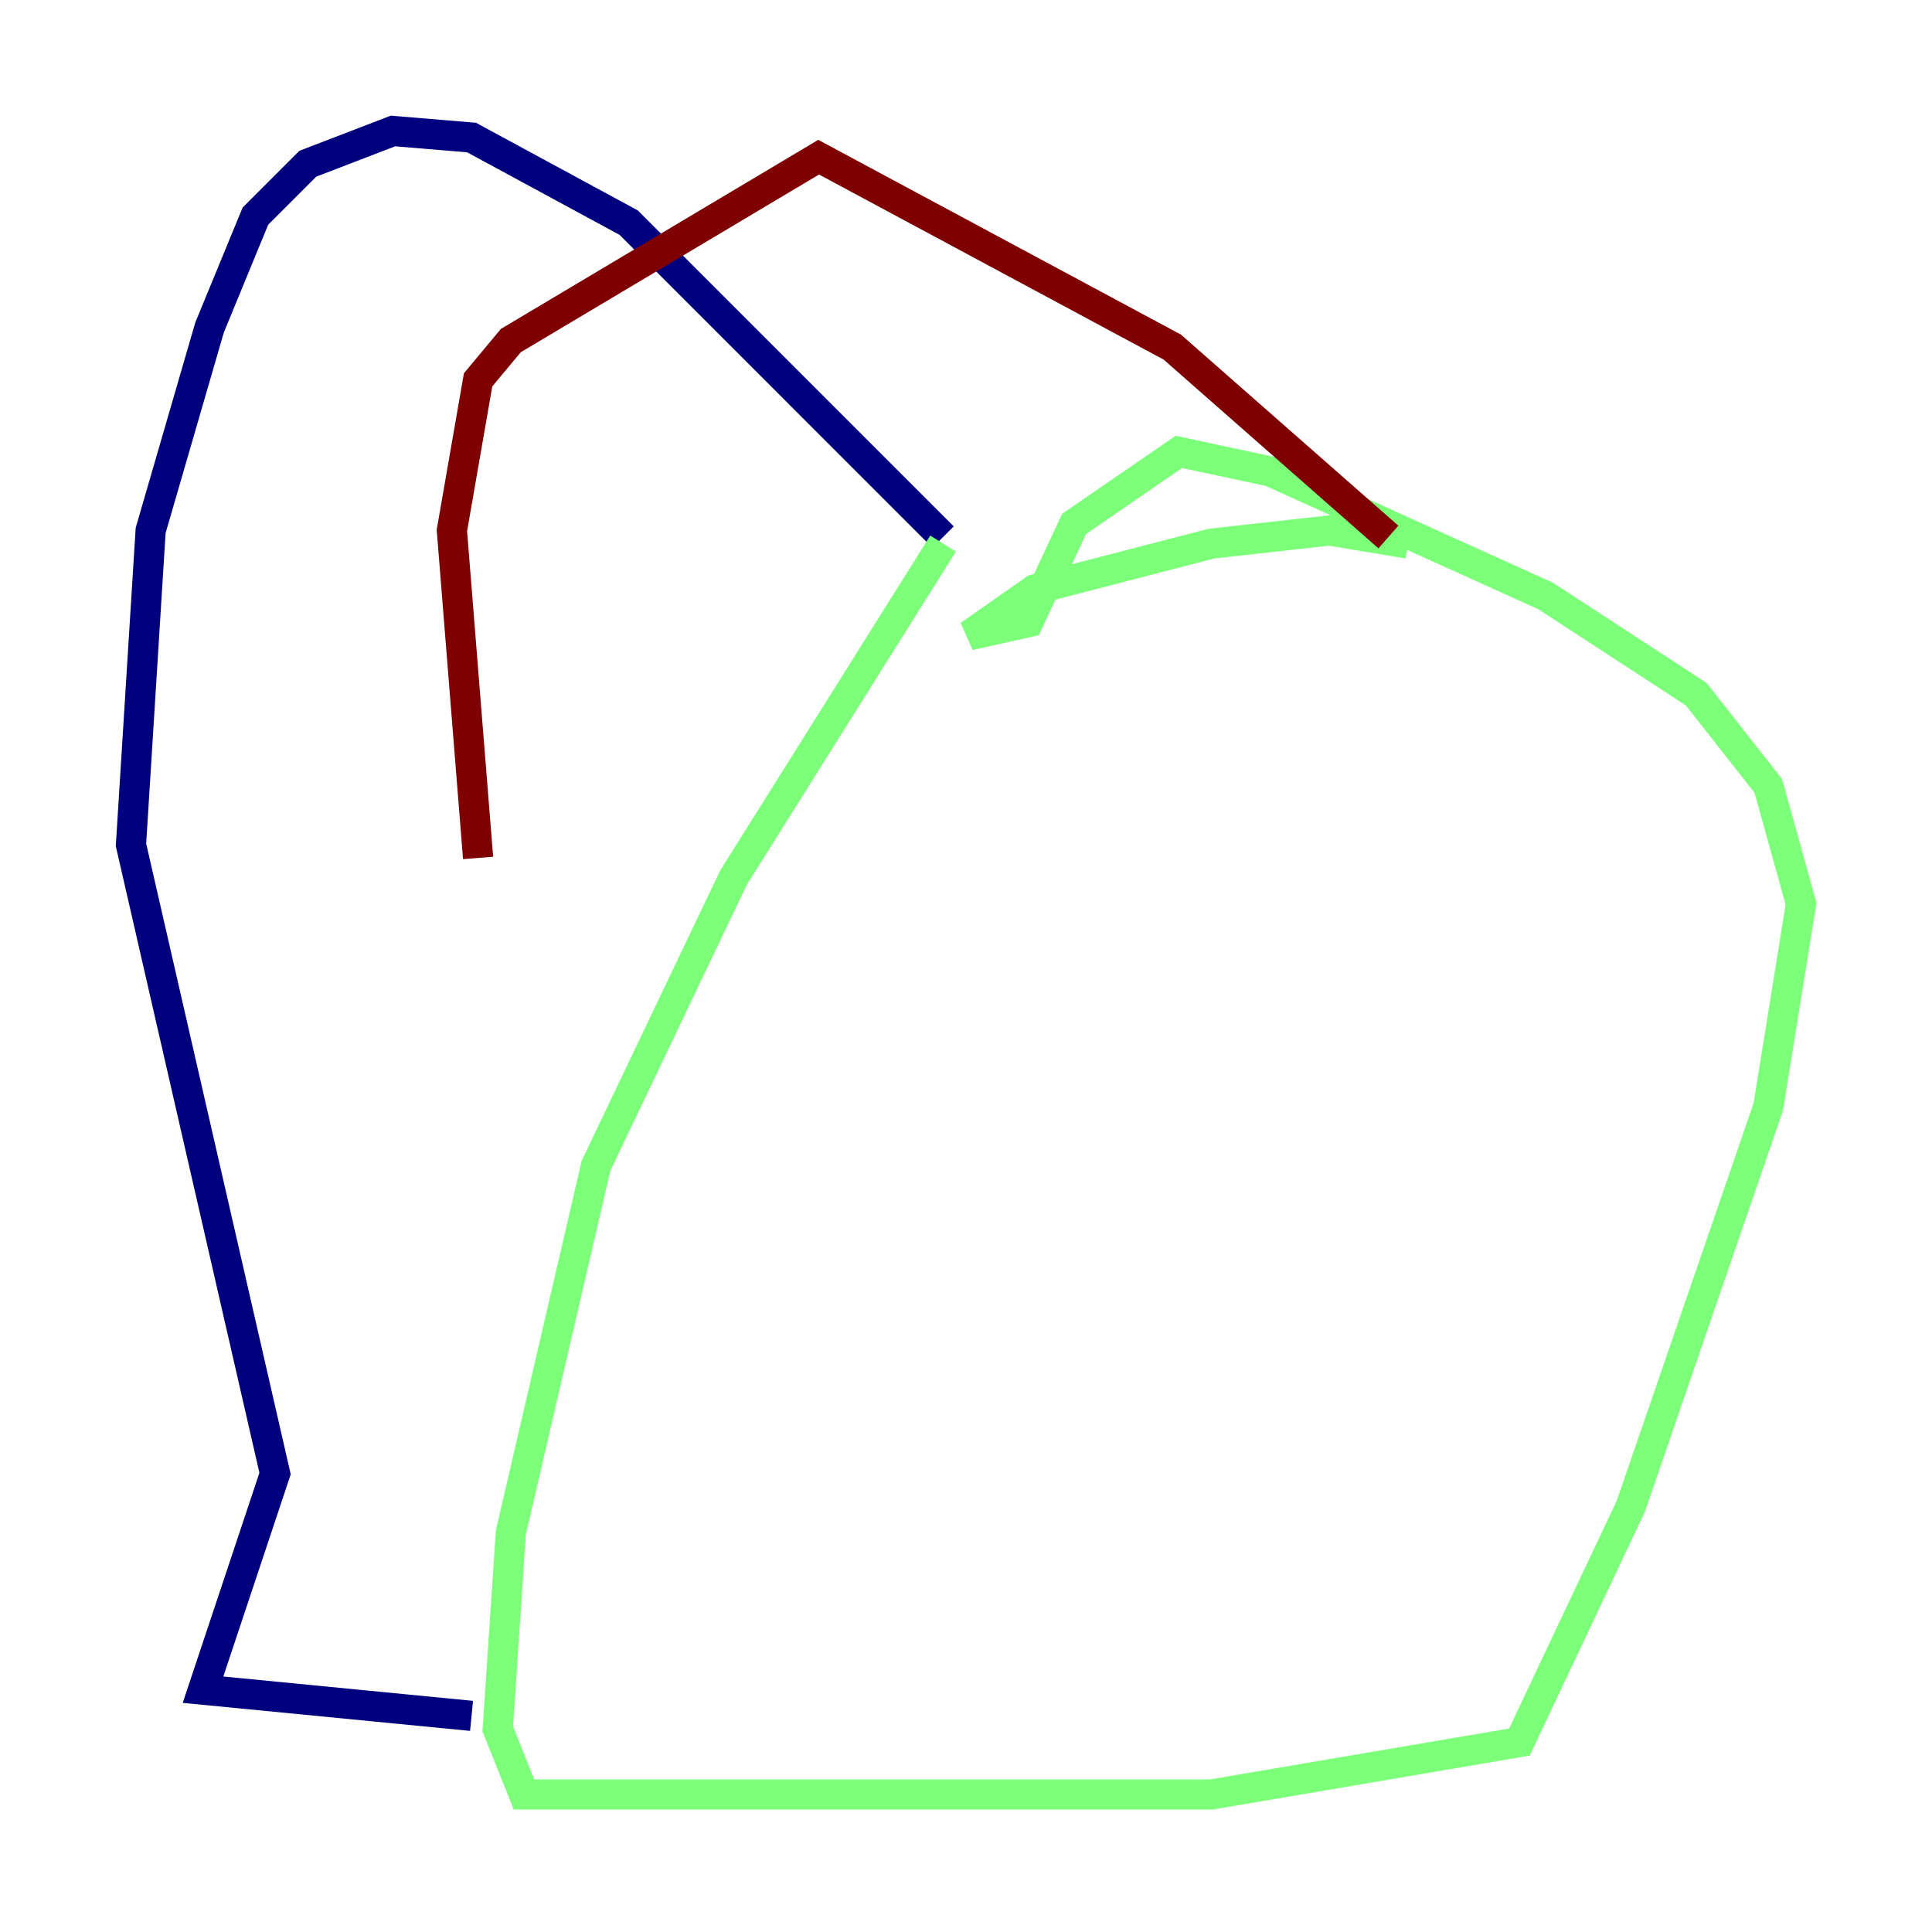 <?xml version="1.0" encoding="utf-8" ?>
<svg baseProfile="tiny" height="128" version="1.2" viewBox="0,0,128,128" width="128" xmlns="http://www.w3.org/2000/svg" xmlns:ev="http://www.w3.org/2001/xml-events" xmlns:xlink="http://www.w3.org/1999/xlink"><defs /><polyline fill="none" points="62.481,35.58 41.654,14.752 31.241,9.112 26.034,8.678 20.393,10.848 16.922,14.319 13.885,21.695 9.98,35.146 8.678,55.973 18.224,97.627 13.451,111.946 31.241,113.681" stroke="#00007f" stroke-width="2" /><polyline fill="none" points="62.481,36.014 48.597,58.142 39.485,77.234 33.844,101.532 32.976,114.549 34.712,118.888 69.424,118.888 80.271,118.888 100.664,115.417 108.041,99.797 117.153,73.329 119.322,59.878 117.153,52.068 112.38,45.993 102.4,39.485 84.176,31.241 78.102,29.939 71.159,34.712 68.122,41.22 64.217,42.088 68.556,39.051 80.271,36.014 88.081,35.146 93.288,36.014" stroke="#7cff79" stroke-width="2" /><polyline fill="none" points="91.986,35.58 77.668,22.997 54.237,10.414 33.844,22.563 31.675,25.166 29.939,35.146 31.675,56.841" stroke="#7f0000" stroke-width="2" /></svg>